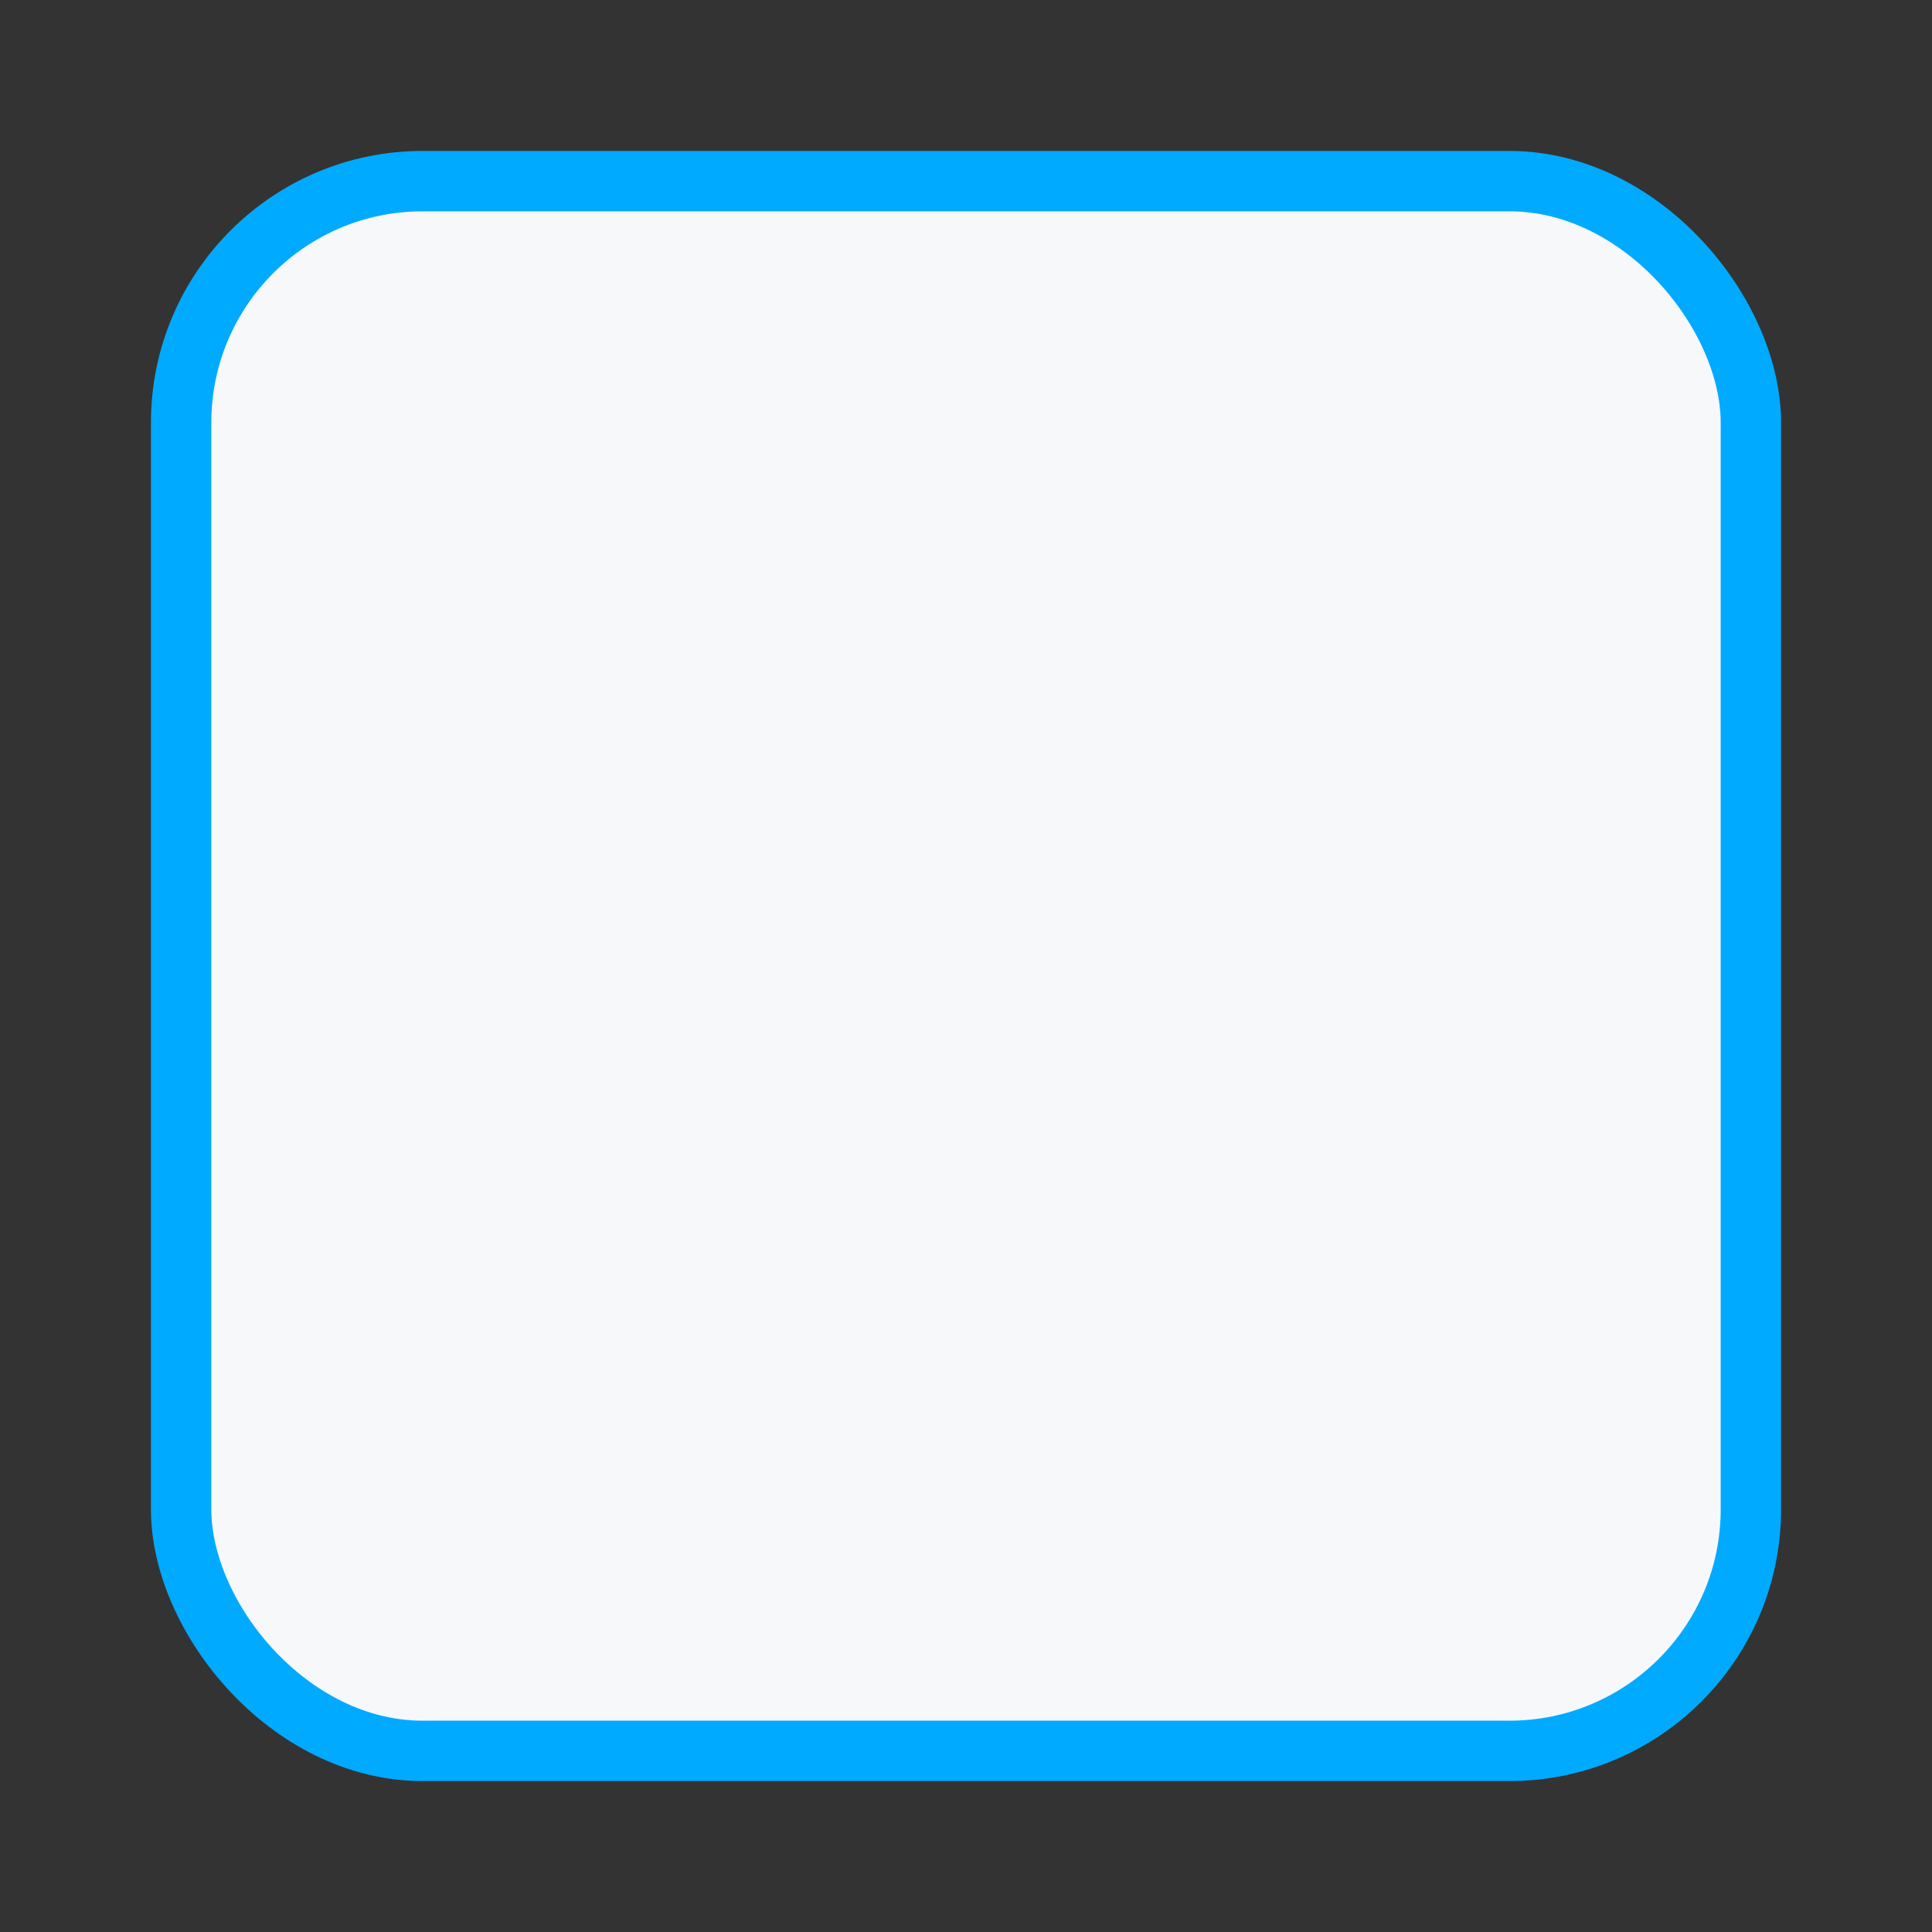 <?xml version="1.0"?>
<svg xmlns="http://www.w3.org/2000/svg" width="256" height="256" viewBox="0 0 256 256">
<rect x="0" y="0" width="256" height="256" fill="#333333" stroke="none"/>
<rect x="24" y="24" width="208" height="208" rx="32" fill="#f6f8fa" stroke="#00AAFF" stroke-width="8"/>
</svg>